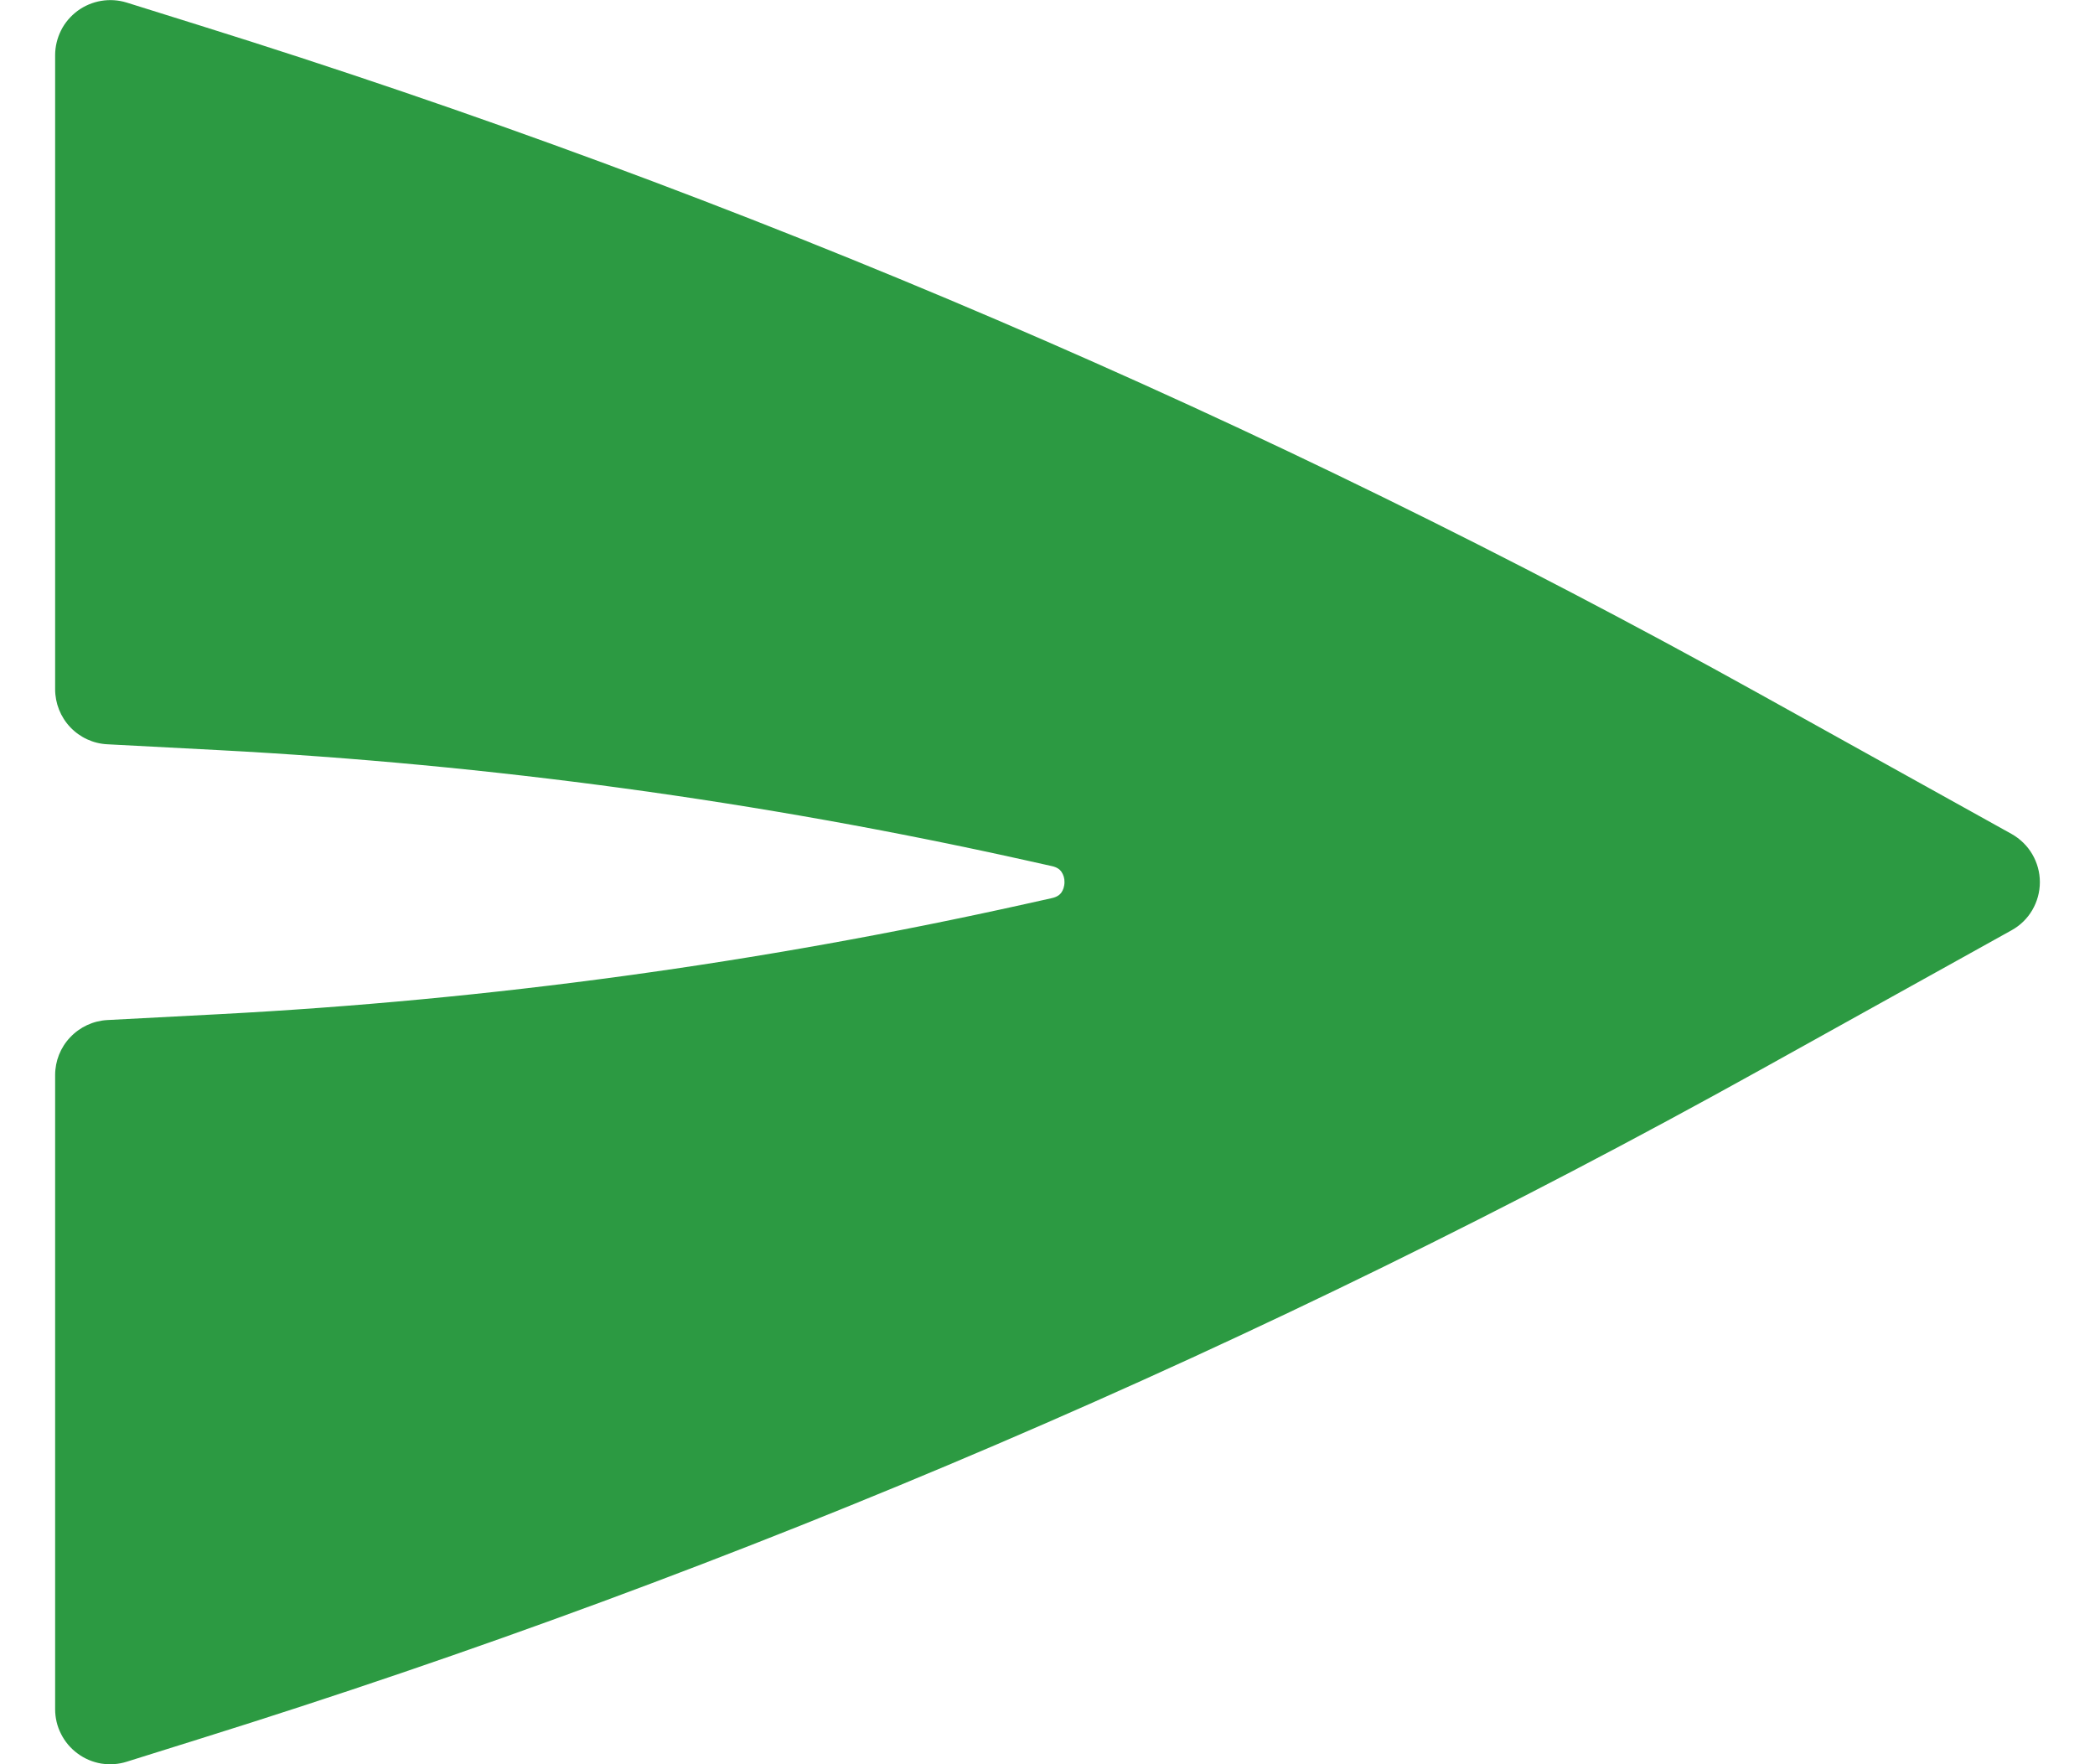 <svg width="19" height="16" viewBox="0 0 19 16" fill="none" xmlns="http://www.w3.org/2000/svg">
<path d="M18.243 8.437C18.321 8.394 18.386 8.331 18.431 8.254C18.476 8.177 18.5 8.09 18.5 8C18.5 7.911 18.476 7.824 18.431 7.747C18.386 7.67 18.321 7.607 18.243 7.563L15.961 6.295C11.464 3.797 6.723 1.765 1.813 0.231L1.148 0.023C1.073 0 0.994 -0.005 0.917 0.008C0.84 0.021 0.767 0.052 0.704 0.098C0.641 0.145 0.589 0.205 0.554 0.275C0.519 0.345 0.5 0.422 0.5 0.5V6.25C0.5 6.379 0.549 6.502 0.637 6.595C0.725 6.688 0.846 6.744 0.974 6.75L1.984 6.803C4.445 6.933 6.892 7.266 9.298 7.801L9.536 7.854C9.589 7.865 9.612 7.887 9.625 7.904C9.645 7.933 9.655 7.966 9.654 8C9.654 8.04 9.641 8.074 9.625 8.096C9.612 8.113 9.589 8.135 9.536 8.146L9.298 8.199C6.892 8.734 4.445 9.069 1.983 9.198L0.973 9.251C0.845 9.258 0.725 9.314 0.637 9.407C0.549 9.499 0.5 9.622 0.5 9.75V15.5C0.5 15.579 0.518 15.656 0.554 15.726C0.589 15.796 0.641 15.857 0.704 15.903C0.767 15.95 0.841 15.981 0.918 15.994C0.996 16.006 1.075 16.001 1.15 15.977L1.814 15.769C6.724 14.235 11.464 12.203 15.961 9.705L18.243 8.437Z" fill="#2C9A42"/>
</svg>
